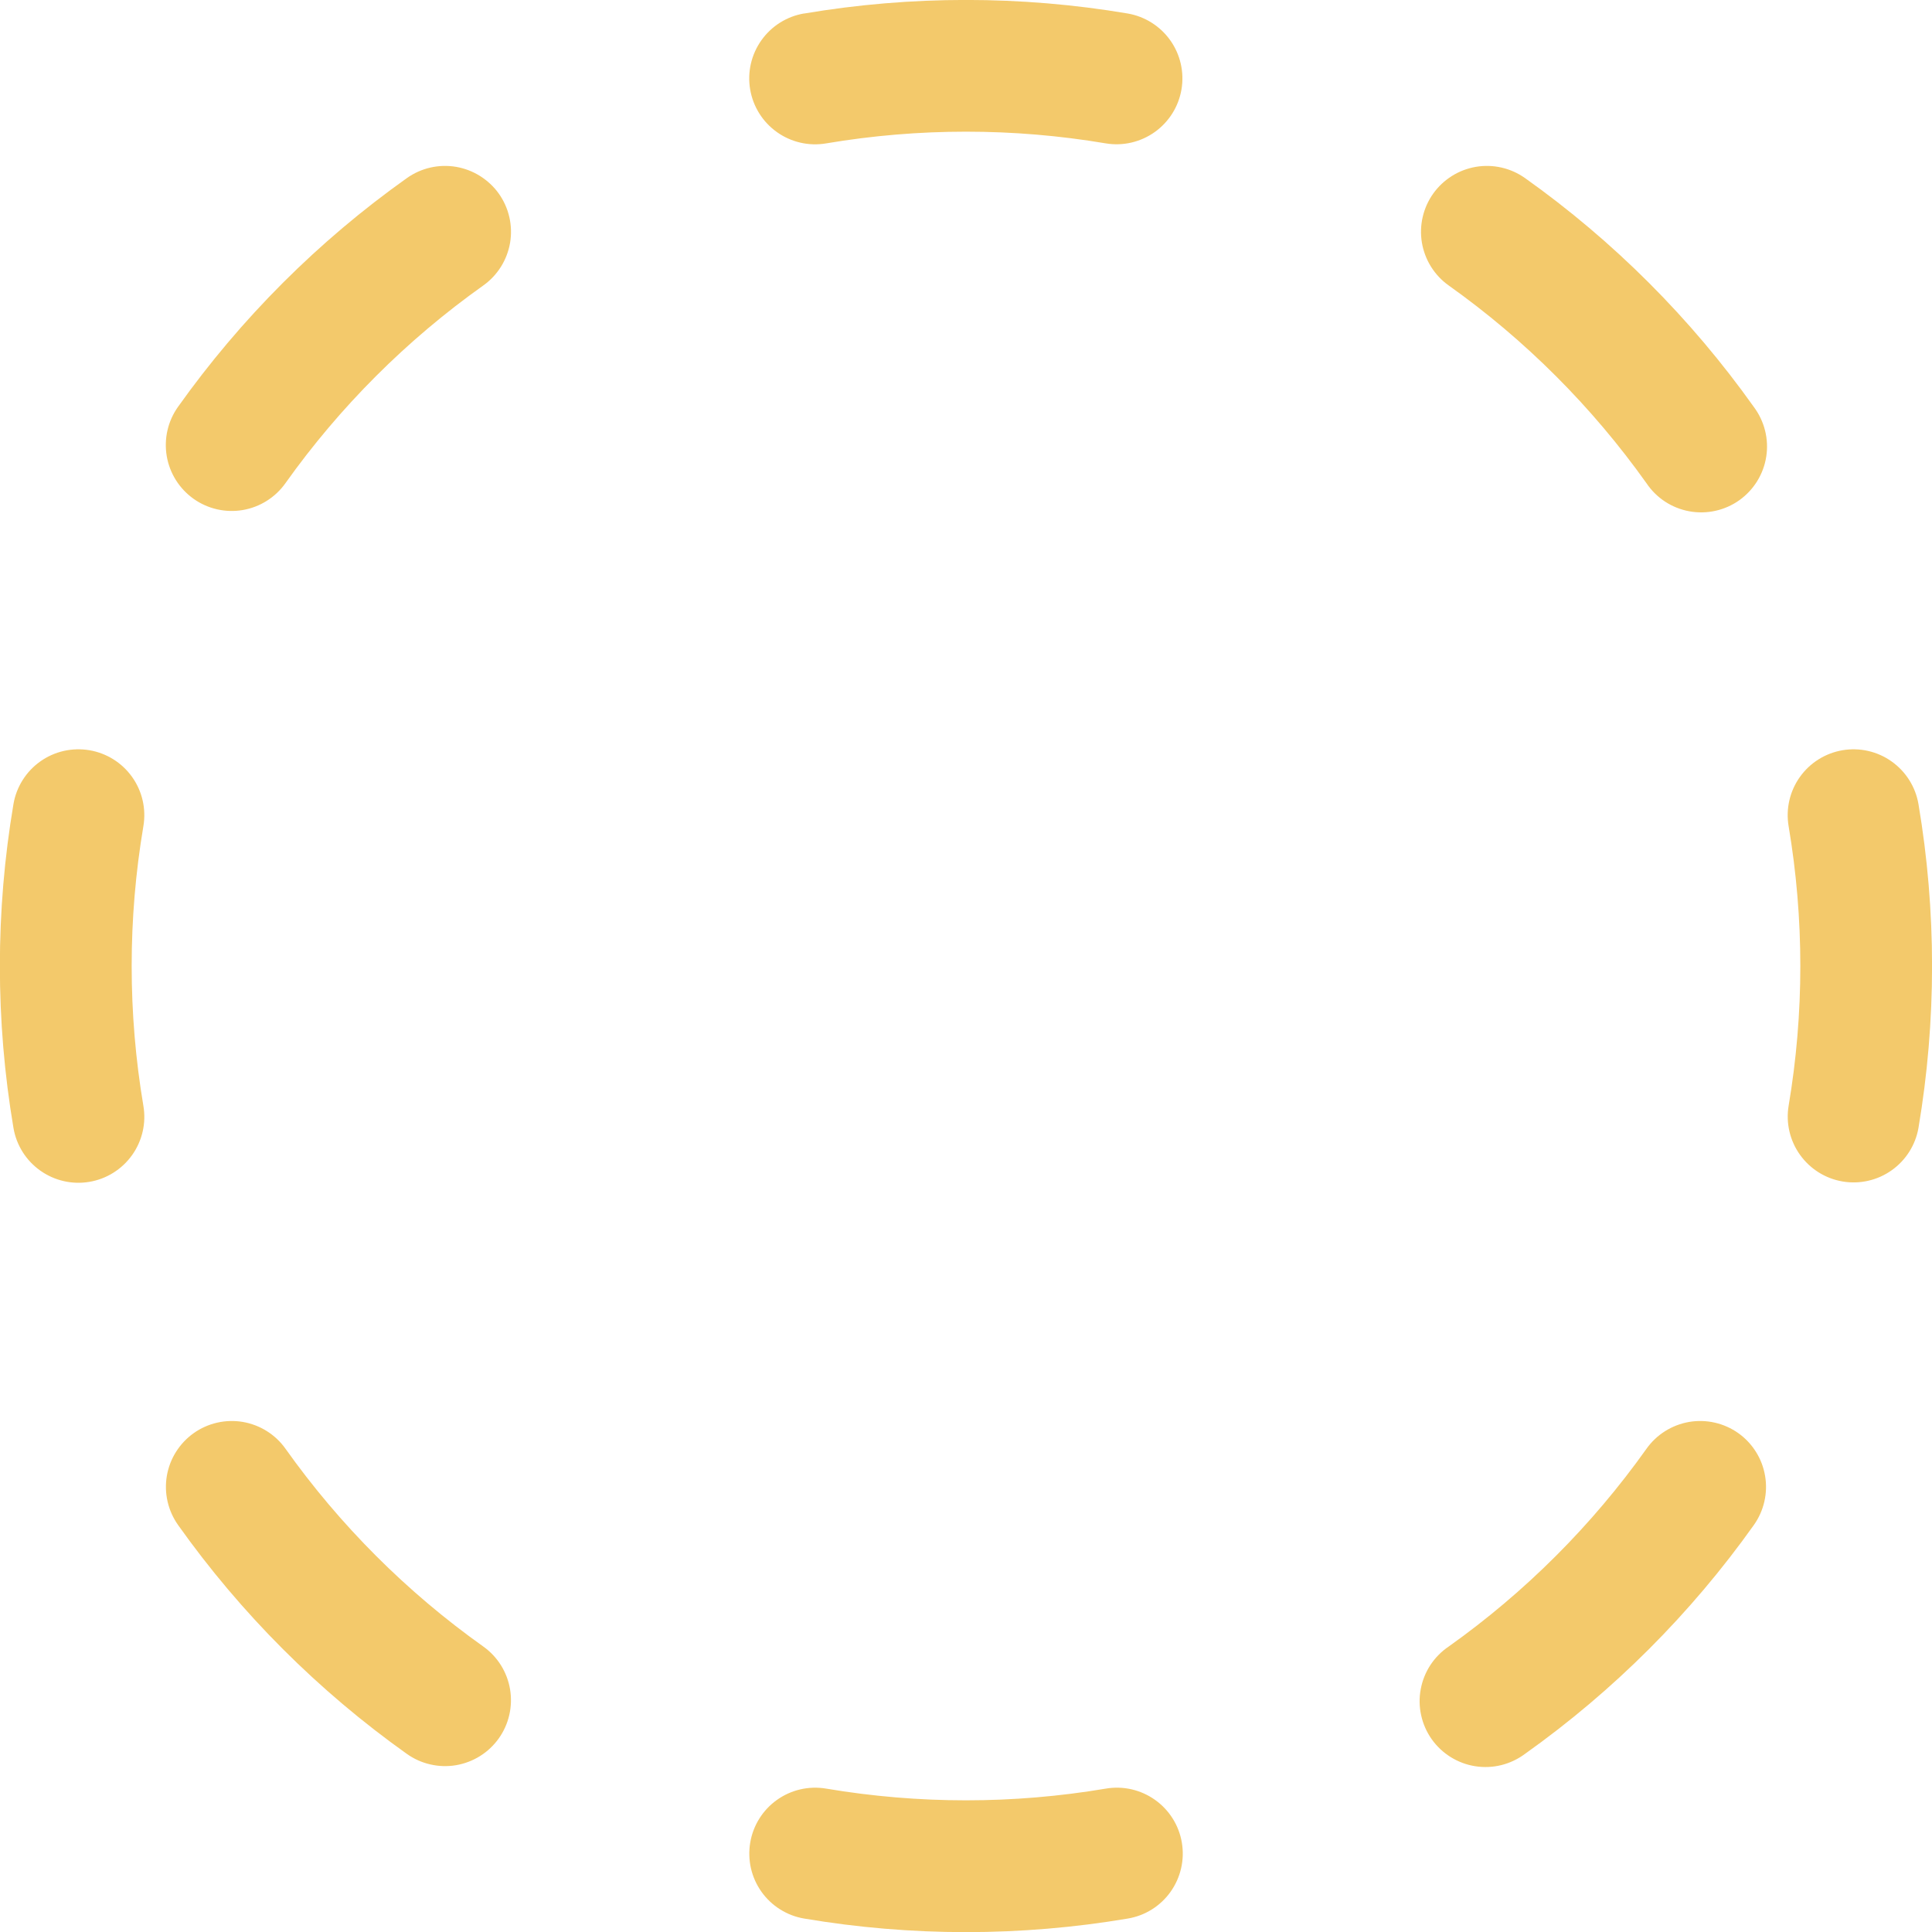 <svg width="54" height="54" viewBox="0 0 54 54" fill="none" xmlns="http://www.w3.org/2000/svg">
<g clip-path="url(#clip0_241_27)">
<path fill-rule="evenodd" clip-rule="evenodd" d="M22.476 0.378C25.471 -0.128 28.529 -0.128 31.524 0.378C32.003 0.462 32.43 0.732 32.711 1.129C32.992 1.526 33.104 2.019 33.023 2.498C32.942 2.978 32.674 3.406 32.278 3.689C31.882 3.972 31.39 4.087 30.91 4.008C28.322 3.571 25.678 3.571 23.09 4.008C22.608 4.09 22.114 3.976 21.716 3.693C21.317 3.41 21.048 2.98 20.967 2.499C20.885 2.017 20.999 1.523 21.282 1.125C21.565 0.726 21.995 0.457 22.476 0.376V0.378ZM13.942 5.412C14.082 5.609 14.182 5.832 14.236 6.068C14.29 6.304 14.297 6.548 14.257 6.786C14.216 7.024 14.129 7.253 14.001 7.457C13.872 7.662 13.704 7.84 13.507 7.98C11.368 9.5 9.498 11.368 7.977 13.507C7.694 13.905 7.264 14.175 6.783 14.256C6.301 14.337 5.807 14.224 5.409 13.941C5.011 13.657 4.741 13.228 4.66 12.746C4.579 12.264 4.692 11.77 4.975 11.372C6.735 8.898 8.897 6.736 11.372 4.978C11.569 4.838 11.792 4.738 12.027 4.684C12.263 4.63 12.507 4.623 12.746 4.663C12.984 4.704 13.212 4.79 13.417 4.919C13.622 5.048 13.802 5.215 13.942 5.412ZM40.058 5.412C40.198 5.215 40.376 5.048 40.581 4.919C40.785 4.79 41.014 4.704 41.252 4.663C41.49 4.623 41.734 4.63 41.97 4.684C42.206 4.738 42.428 4.838 42.626 4.978C45.1 6.737 47.261 8.9 49.02 11.374C49.167 11.571 49.274 11.795 49.334 12.034C49.394 12.272 49.405 12.52 49.367 12.763C49.33 13.006 49.243 13.239 49.114 13.448C48.985 13.657 48.815 13.838 48.615 13.981C48.415 14.123 48.188 14.224 47.948 14.277C47.708 14.331 47.46 14.335 47.218 14.291C46.976 14.247 46.745 14.155 46.54 14.021C46.334 13.886 46.157 13.711 46.02 13.507C44.5 11.369 42.631 9.5 40.493 7.98C40.295 7.84 40.128 7.662 39.999 7.457C39.871 7.253 39.784 7.024 39.743 6.786C39.703 6.548 39.71 6.304 39.764 6.068C39.818 5.832 39.918 5.609 40.058 5.412ZM2.499 20.969C2.98 21.05 3.41 21.319 3.693 21.717C3.976 22.115 4.089 22.608 4.008 23.09C3.571 25.678 3.571 28.322 4.008 30.91C4.09 31.392 3.976 31.886 3.693 32.284C3.41 32.682 2.98 32.952 2.499 33.033C2.017 33.115 1.523 33.001 1.125 32.718C0.726 32.435 0.457 32.006 0.376 31.524C-0.13 28.529 -0.13 25.471 0.376 22.476C0.416 22.238 0.503 22.01 0.632 21.805C0.76 21.6 0.928 21.423 1.125 21.283C1.322 21.143 1.545 21.043 1.781 20.989C2.016 20.936 2.26 20.929 2.499 20.969ZM51.501 20.969C51.982 20.888 52.476 21.001 52.873 21.284C53.271 21.567 53.54 21.995 53.622 22.476C54.128 25.471 54.128 28.529 53.622 31.524C53.539 32.003 53.269 32.43 52.871 32.711C52.474 32.992 51.981 33.104 51.502 33.023C51.022 32.942 50.594 32.674 50.311 32.278C50.028 31.882 49.913 31.39 49.992 30.91C50.429 28.322 50.429 25.678 49.992 23.09C49.911 22.608 50.024 22.115 50.307 21.717C50.59 21.319 51.02 21.05 51.501 20.969ZM5.412 40.058C5.609 39.918 5.832 39.818 6.068 39.764C6.304 39.71 6.548 39.703 6.786 39.743C7.024 39.784 7.253 39.871 7.457 39.999C7.662 40.128 7.84 40.295 7.98 40.493C9.5 42.631 11.369 44.5 13.507 46.02C13.704 46.16 13.872 46.338 14.001 46.543C14.129 46.748 14.216 46.976 14.256 47.215C14.296 47.453 14.289 47.697 14.235 47.933C14.181 48.169 14.081 48.392 13.941 48.589C13.8 48.786 13.623 48.954 13.418 49.082C13.213 49.21 12.985 49.297 12.746 49.338C12.508 49.378 12.263 49.371 12.028 49.316C11.792 49.263 11.569 49.162 11.372 49.022C8.898 47.263 6.736 45.1 4.978 42.626C4.838 42.428 4.738 42.206 4.684 41.97C4.63 41.734 4.623 41.49 4.663 41.252C4.704 41.014 4.79 40.785 4.919 40.581C5.048 40.376 5.215 40.198 5.412 40.058ZM48.588 40.058C48.785 40.198 48.952 40.376 49.08 40.581C49.209 40.786 49.295 41.014 49.335 41.253C49.376 41.491 49.368 41.735 49.314 41.971C49.26 42.206 49.16 42.429 49.02 42.626C47.261 45.1 45.1 47.261 42.626 49.02C42.429 49.167 42.205 49.274 41.967 49.334C41.728 49.394 41.48 49.405 41.237 49.367C40.994 49.33 40.761 49.243 40.552 49.114C40.343 48.985 40.162 48.815 40.019 48.615C39.877 48.415 39.776 48.188 39.723 47.948C39.669 47.708 39.664 47.46 39.709 47.218C39.753 46.976 39.845 46.745 39.979 46.54C40.114 46.334 40.289 46.157 40.493 46.02C42.631 44.5 44.5 42.631 46.02 40.493C46.16 40.295 46.338 40.128 46.543 39.999C46.748 39.871 46.976 39.784 47.214 39.743C47.453 39.703 47.697 39.71 47.932 39.764C48.168 39.818 48.391 39.918 48.588 40.058ZM20.969 51.501C21.05 51.02 21.319 50.59 21.717 50.307C22.115 50.024 22.608 49.911 23.09 49.992C25.678 50.429 28.322 50.429 30.91 49.992C31.392 49.91 31.886 50.024 32.284 50.307C32.682 50.59 32.952 51.019 33.033 51.501C33.115 51.983 33.001 52.477 32.718 52.876C32.435 53.274 32.006 53.543 31.524 53.624C28.529 54.13 25.471 54.13 22.476 53.624C22.238 53.584 22.01 53.497 21.805 53.368C21.6 53.24 21.423 53.072 21.283 52.875C21.143 52.678 21.043 52.455 20.989 52.219C20.936 51.984 20.929 51.74 20.969 51.501Z" fill="#F3C96B"/>
</g>
<defs>
<clipPath id="clip0_241_27">
<rect width="54" height="54" fill="white"/>
</clipPath>
</defs>
</svg>
